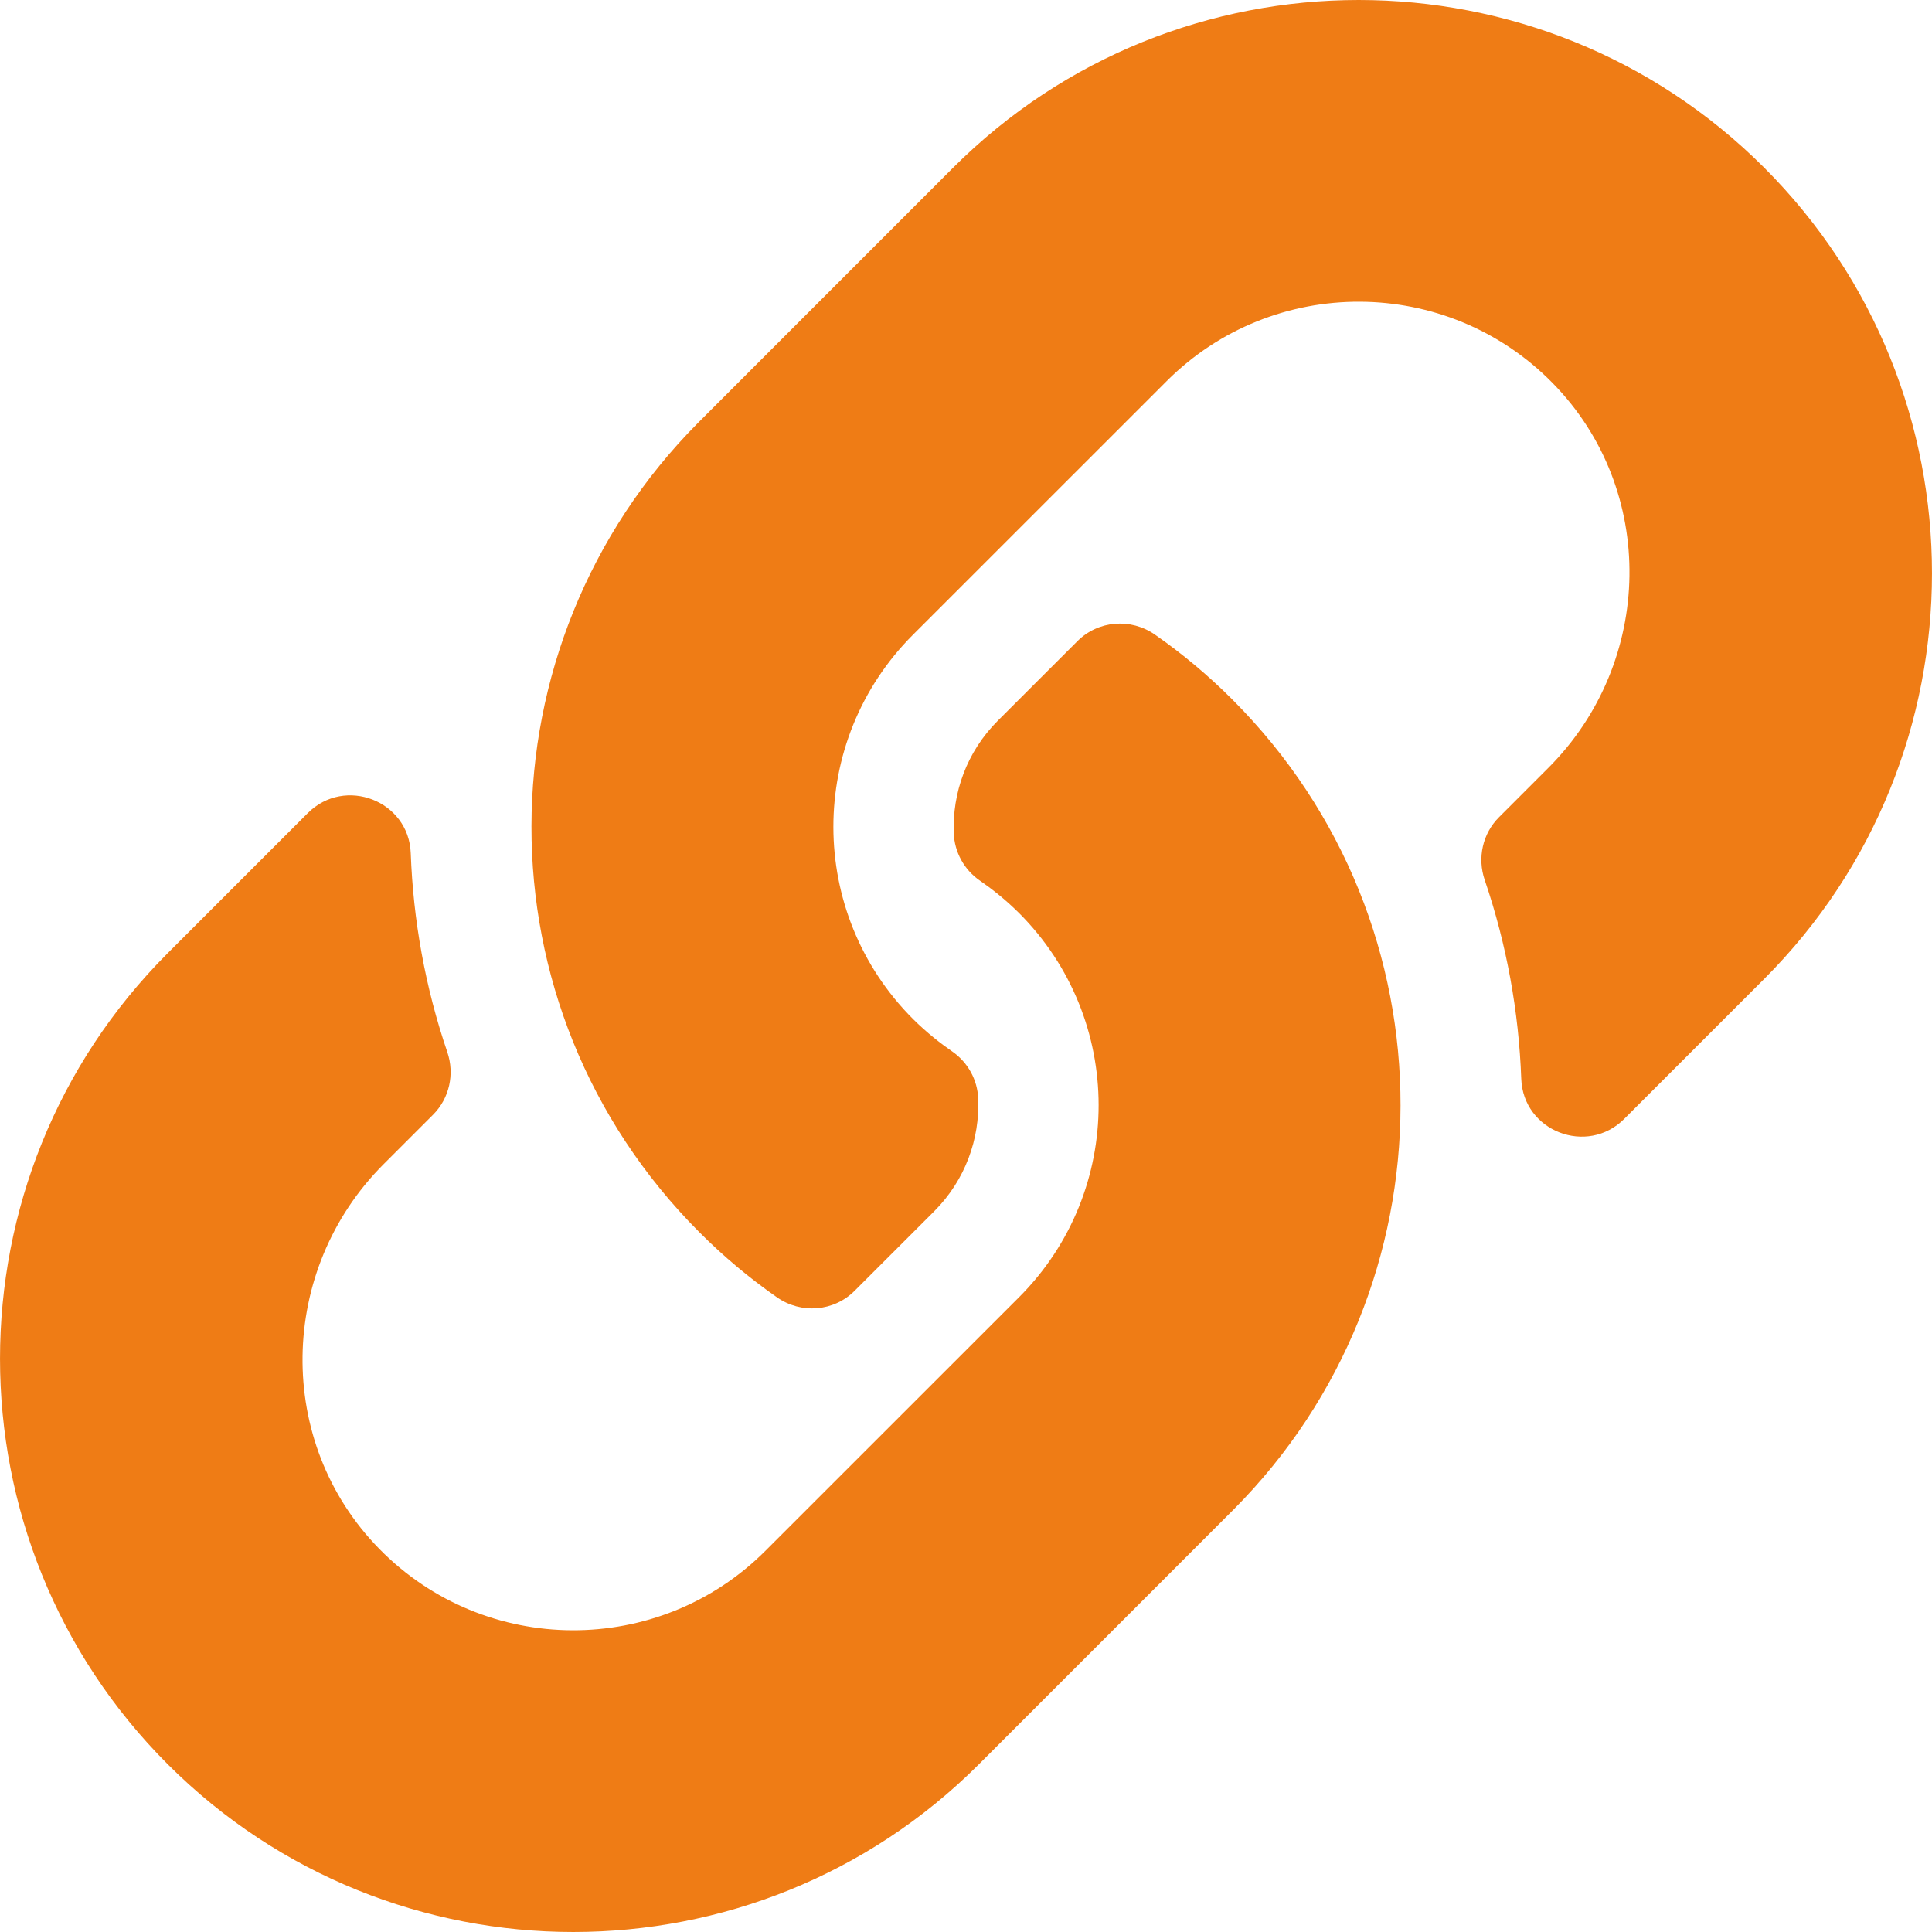 <?xml version="1.0" encoding="UTF-8"?>
<svg width="30px" height="30px" viewBox="0 0 30 30" version="1.1" xmlns="http://www.w3.org/2000/svg" xmlns:xlink="http://www.w3.org/1999/xlink">
    <!-- Generator: Sketch 47.1 (45422) - http://www.bohemiancoding.com/sketch -->
    <title>link</title>
    <desc>Created with Sketch.</desc>
    <defs></defs>
    <g id="BAP-(Desktop)" stroke="none" stroke-width="1" fill="none" fill-rule="evenodd">
        <g id="Tasklist-Modal-#0" transform="translate(-75, -106)" fill-rule="nonzero" fill="#EF7C15">
            <g id="integrations-Moal" transform="translate(2, 2)">
                <g id="link" transform="translate(73, 104)">
                    <path d="M19.137,10.863 C22.638,14.367 22.59,19.986 19.159,23.436 C19.152,23.443 19.144,23.451 19.137,23.458 L15.2,27.396 C11.727,30.868 6.077,30.868 2.605,27.396 C-0.868,23.923 -0.868,18.273 2.605,14.8 L4.779,12.626 C5.355,12.05 6.348,12.433 6.378,13.248 C6.416,14.286 6.602,15.329 6.946,16.337 C7.062,16.678 6.979,17.055 6.724,17.31 L5.957,18.077 C4.315,19.719 4.264,22.393 5.89,24.051 C7.532,25.726 10.231,25.736 11.885,24.081 L15.823,20.144 C17.475,18.492 17.468,15.822 15.823,14.177 C15.606,13.961 15.388,13.793 15.217,13.675 C14.972,13.507 14.821,13.233 14.81,12.937 C14.787,12.318 15.006,11.679 15.495,11.19 L16.729,9.957 C17.052,9.633 17.56,9.593 17.935,9.855 C18.365,10.155 18.767,10.492 19.137,10.863 Z M27.395,2.604 C23.923,-0.868 18.273,-0.868 14.8,2.604 L10.863,6.542 C10.856,6.549 10.848,6.557 10.841,6.564 C7.41,10.014 7.362,15.633 10.863,19.137 C11.233,19.508 11.635,19.845 12.065,20.145 C12.44,20.407 12.948,20.367 13.271,20.043 L14.505,18.81 C14.994,18.32 15.213,17.682 15.19,17.063 C15.179,16.767 15.028,16.493 14.783,16.325 C14.612,16.207 14.394,16.039 14.177,15.823 C12.532,14.178 12.525,11.508 14.177,9.856 L18.115,5.919 C19.769,4.264 22.468,4.274 24.11,5.949 C25.736,7.607 25.685,10.281 24.043,11.923 L23.276,12.69 C23.021,12.945 22.938,13.322 23.054,13.663 C23.398,14.671 23.584,15.714 23.622,16.752 C23.652,17.567 24.645,17.95 25.221,17.374 L27.395,15.2 C30.868,11.727 30.868,6.077 27.395,2.604 L27.395,2.604 Z" id="Shape"></path>
                </g>
            </g>
        </g>
    </g>
</svg>